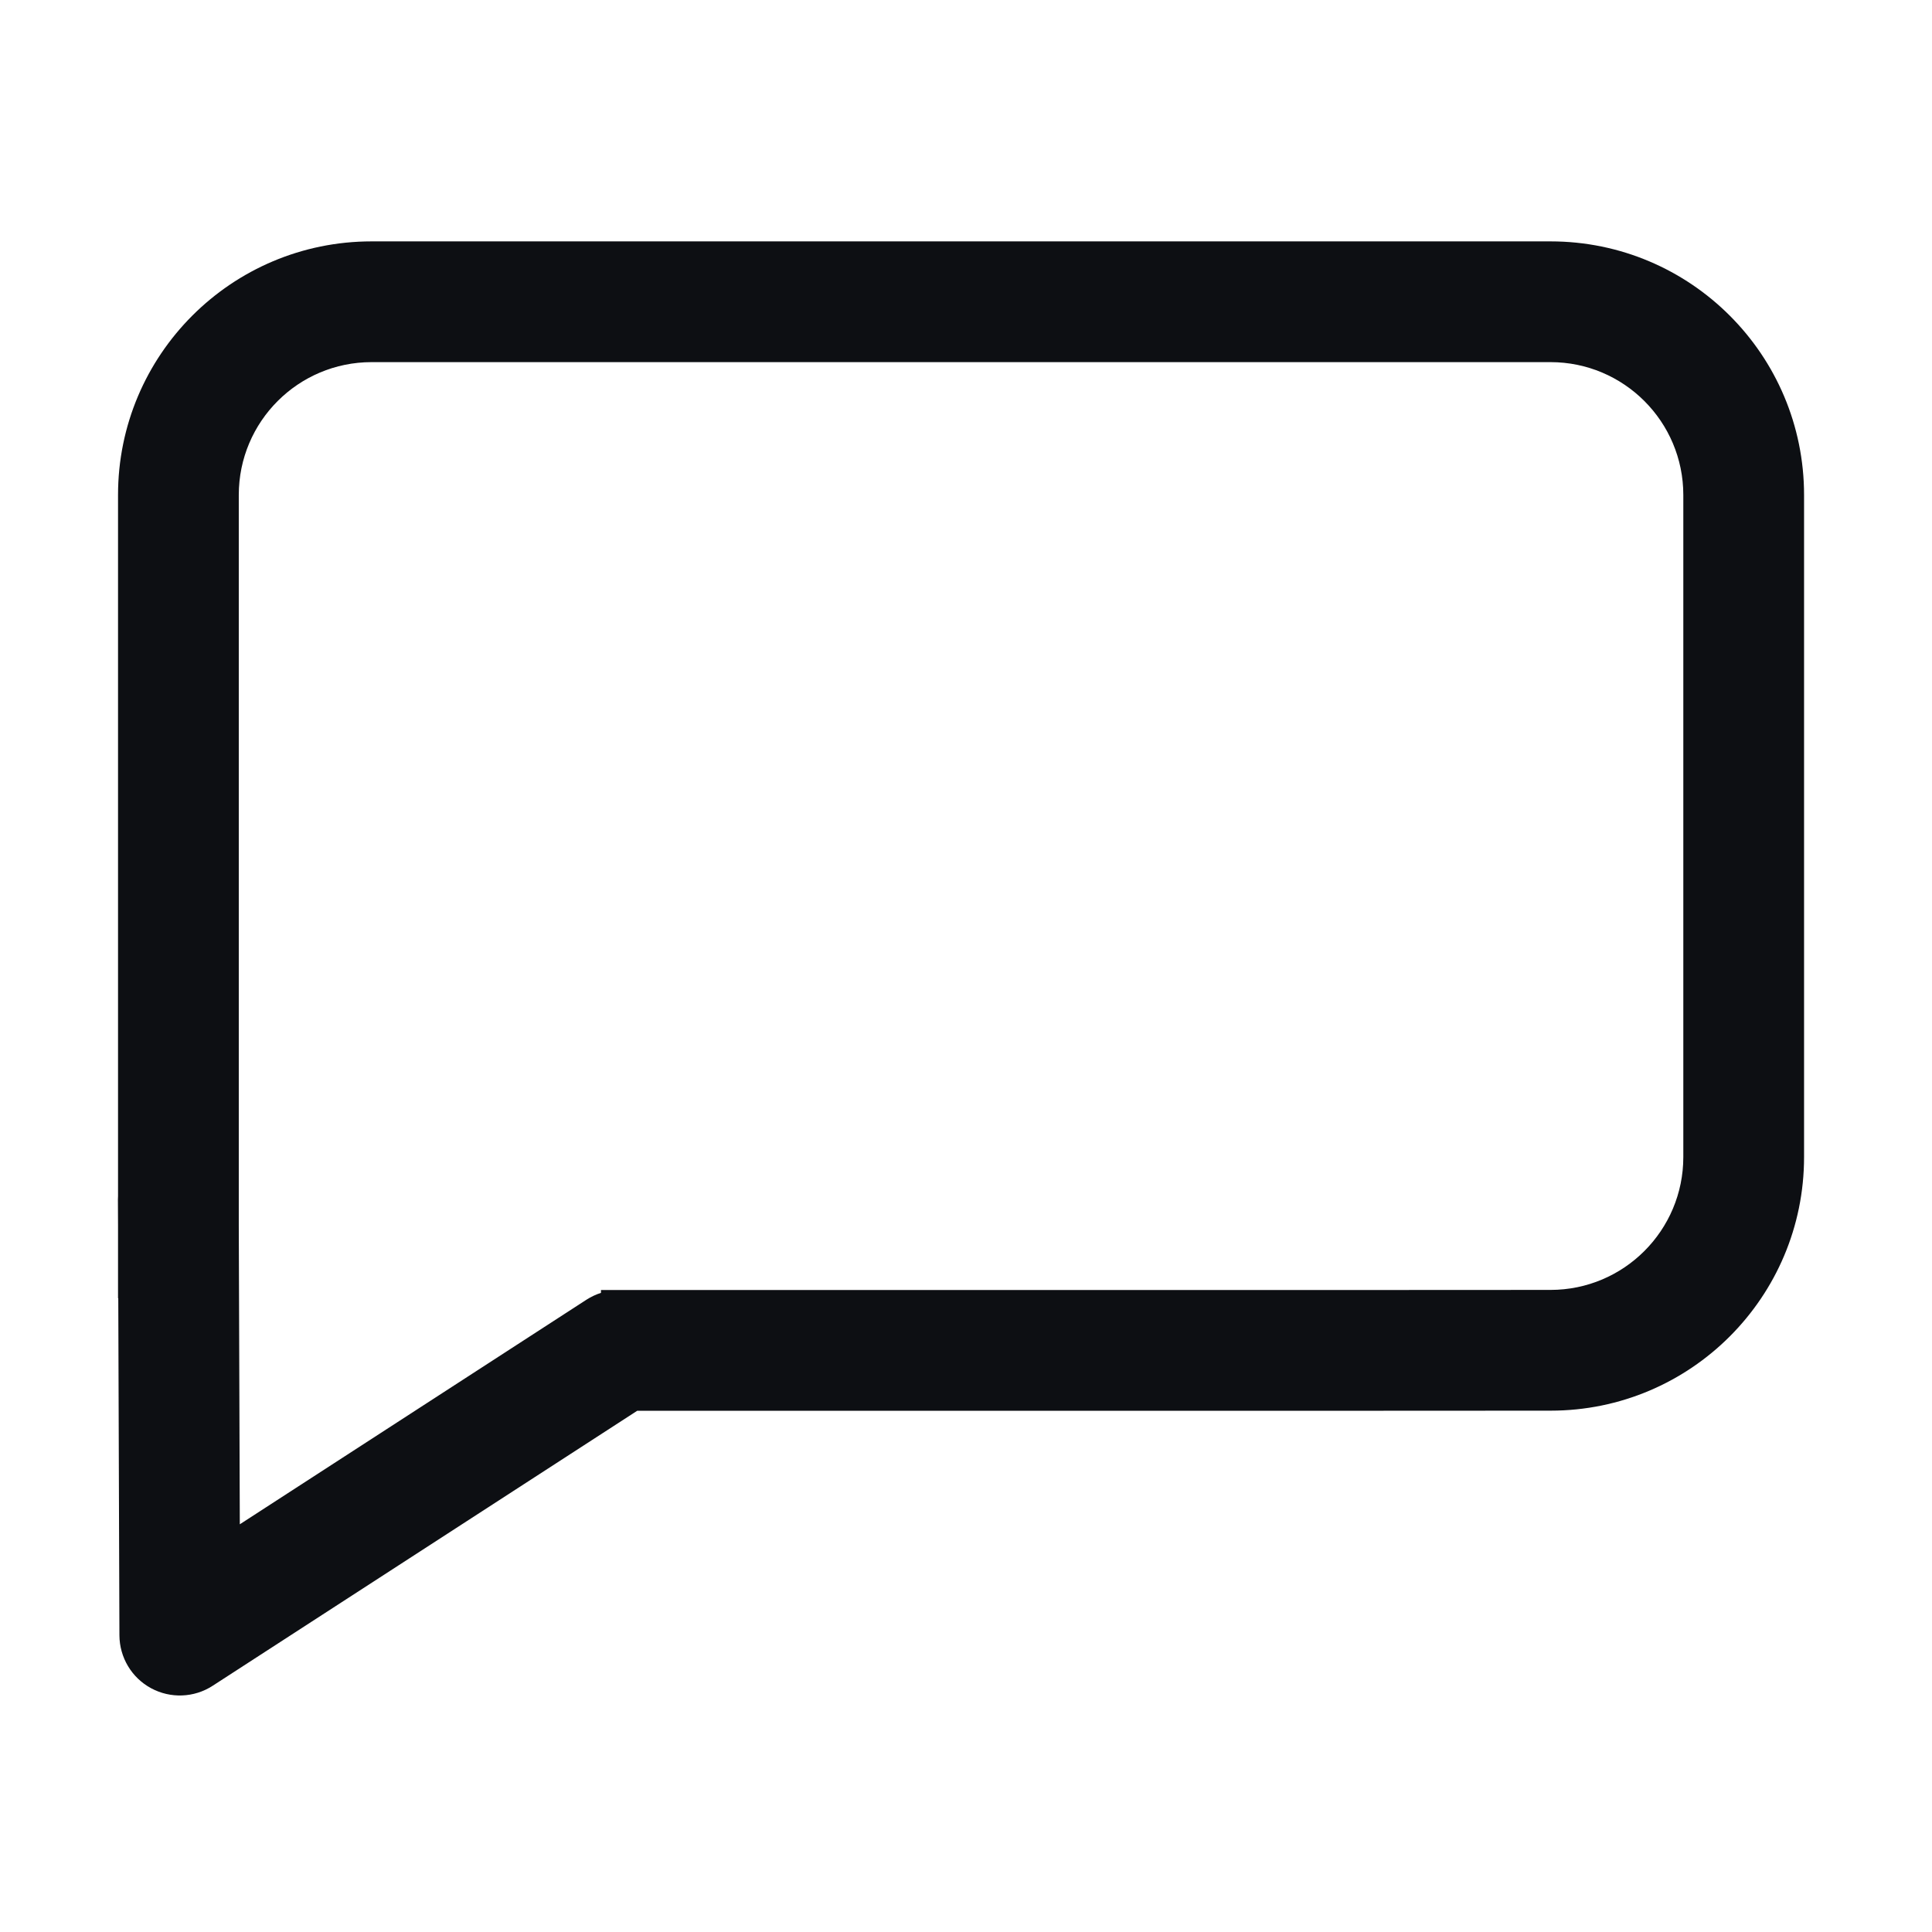 <svg width="32" height="32" viewBox="0 0 32 32" fill="none" xmlns="http://www.w3.org/2000/svg">
<path fill-rule="evenodd" clip-rule="evenodd" d="M6.155 5.998L25.681 5.998C26.896 5.998 27.881 6.984 27.881 8.199V19.164C27.881 20.379 26.896 21.365 25.682 21.365L21.73 21.367H21.73H10.278C10.264 21.366 10.251 21.366 10.237 21.367H9.954V21.414C9.871 21.44 9.791 21.478 9.714 21.527L3.972 25.247L3.955 20.302V8.198C3.955 6.983 4.94 5.998 6.155 5.998ZM1.955 20.305V21.502H1.959L1.978 27.086C1.98 27.452 2.18 27.788 2.502 27.962C2.824 28.136 3.215 28.121 3.522 27.922L10.554 23.367H21.73H21.73L25.683 23.365C28.002 23.365 29.881 21.483 29.881 19.164V8.199C29.881 5.88 28.002 3.998 25.681 3.998L6.155 3.998C3.835 3.998 1.955 5.878 1.955 8.198V19.81C1.954 19.83 1.953 19.85 1.953 19.869L1.955 20.305Z" fill="#0D0F13"/>
</svg>
